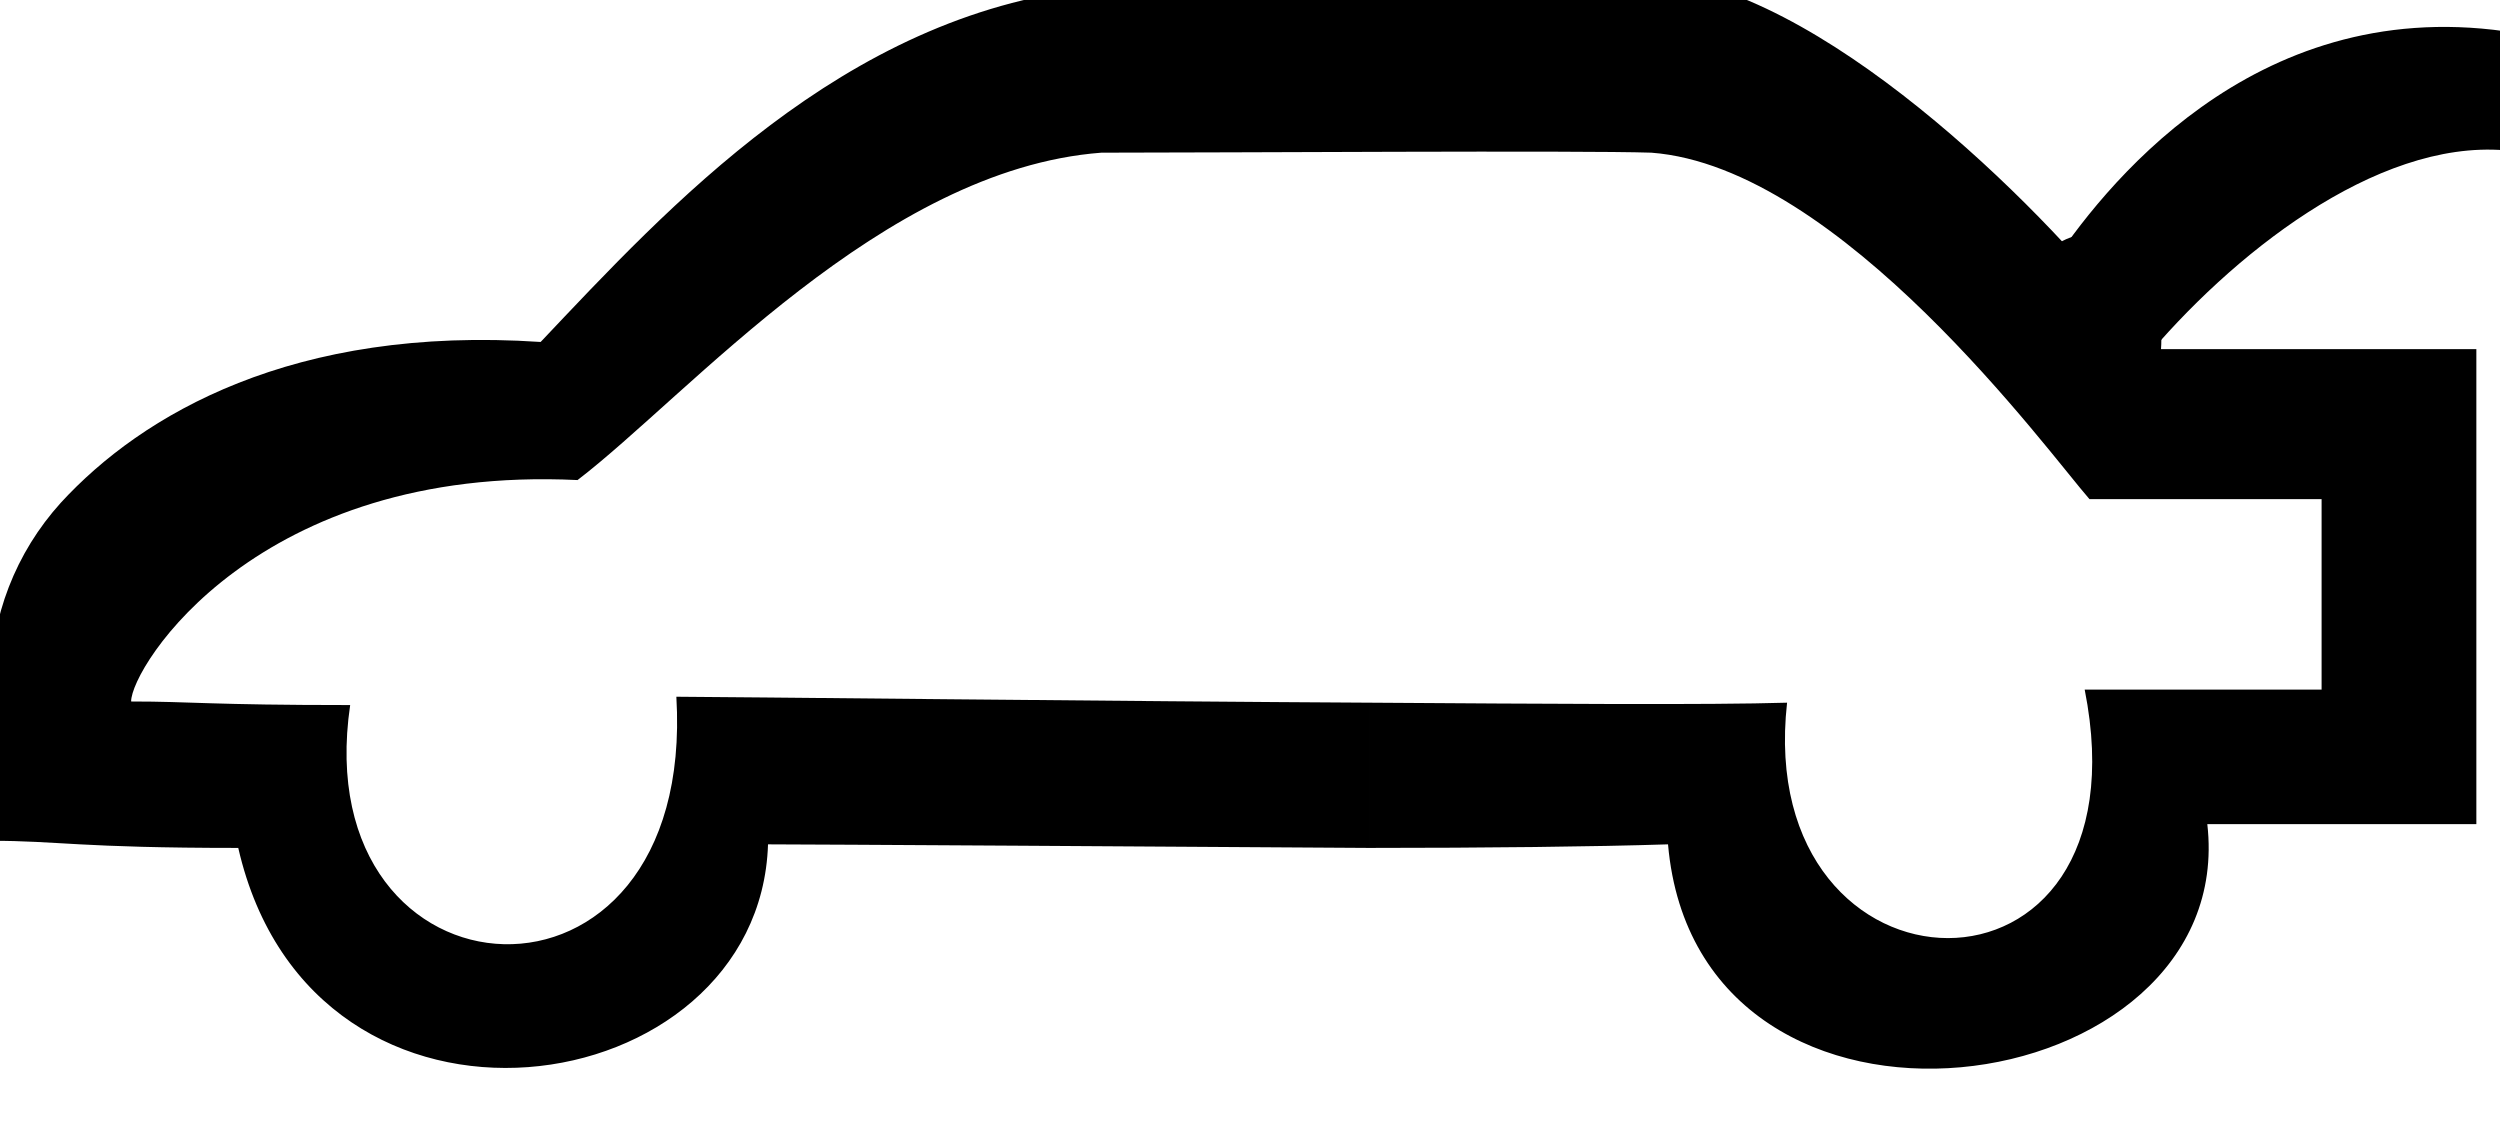 <svg width="210" height="95" xmlns="http://www.w3.org/2000/svg" version="1.2" viewBox="0 0 210 95">
  <path  d="m115.014,71.225c9.7,0 18.9,-0.1 25.1,-0.3c2.5,28.5 48,22 45.3,-1.7l22.6,0l0,-39.9l-27.4,0c-4,-6.3 -21.5,-25.5 -36.5,-30.3c-6.9,-0.2 -40.5,0 -52.5,0c-20.8,2.3 -35.5,18.4 -46.2,29.7c-20.8,-1.4 -33.5,6.1 -40.3,13.5c-3.8,4.2 -5.9,9.6 -5.9,15.3l0,13.1c5.7,0 7.4,0.6 20.8,0.6c6.3,27.5 43.8,21.7 44.5,-0.3c3.2,0 35.5,0.2 50.5,0.3l0,-12.2c-19.1,-0.1 -55.5,-0.5 -58.2,-0.5c1.7,28.7 -31.2,26.5 -27.4,0.7c-11.8,0 -13.3,-0.3 -18.4,-0.3c0,-2.9 10.6,-19.9 37.5,-18.6c9.4,-7.2 25.6,-26.1 44,-27.5c10.5,0 40.2,-0.2 46.2,0c15.9,1.2 33.3,25.1 36.8,29.1l19.5,0l0,16l-19.9,0c5.6,28.2 -27.9,27.1 -25,1.1c-6.5,0.2 -20.2,0.1 -35.1,0l0,12.2zm57.1,-48.6c4.4,-6.7 17,-23 38.3,-20c0,0 0,8.2 0,10c-10.9,-0.9 -23.1,8.9 -30.4,17.7l-7.9,-7.7z" class="s0" id="Layer"/>
  <ellipse ry="8.765" rx="6.165" id="svg_1" cy="28.463" cx="175.39"/>
</svg>